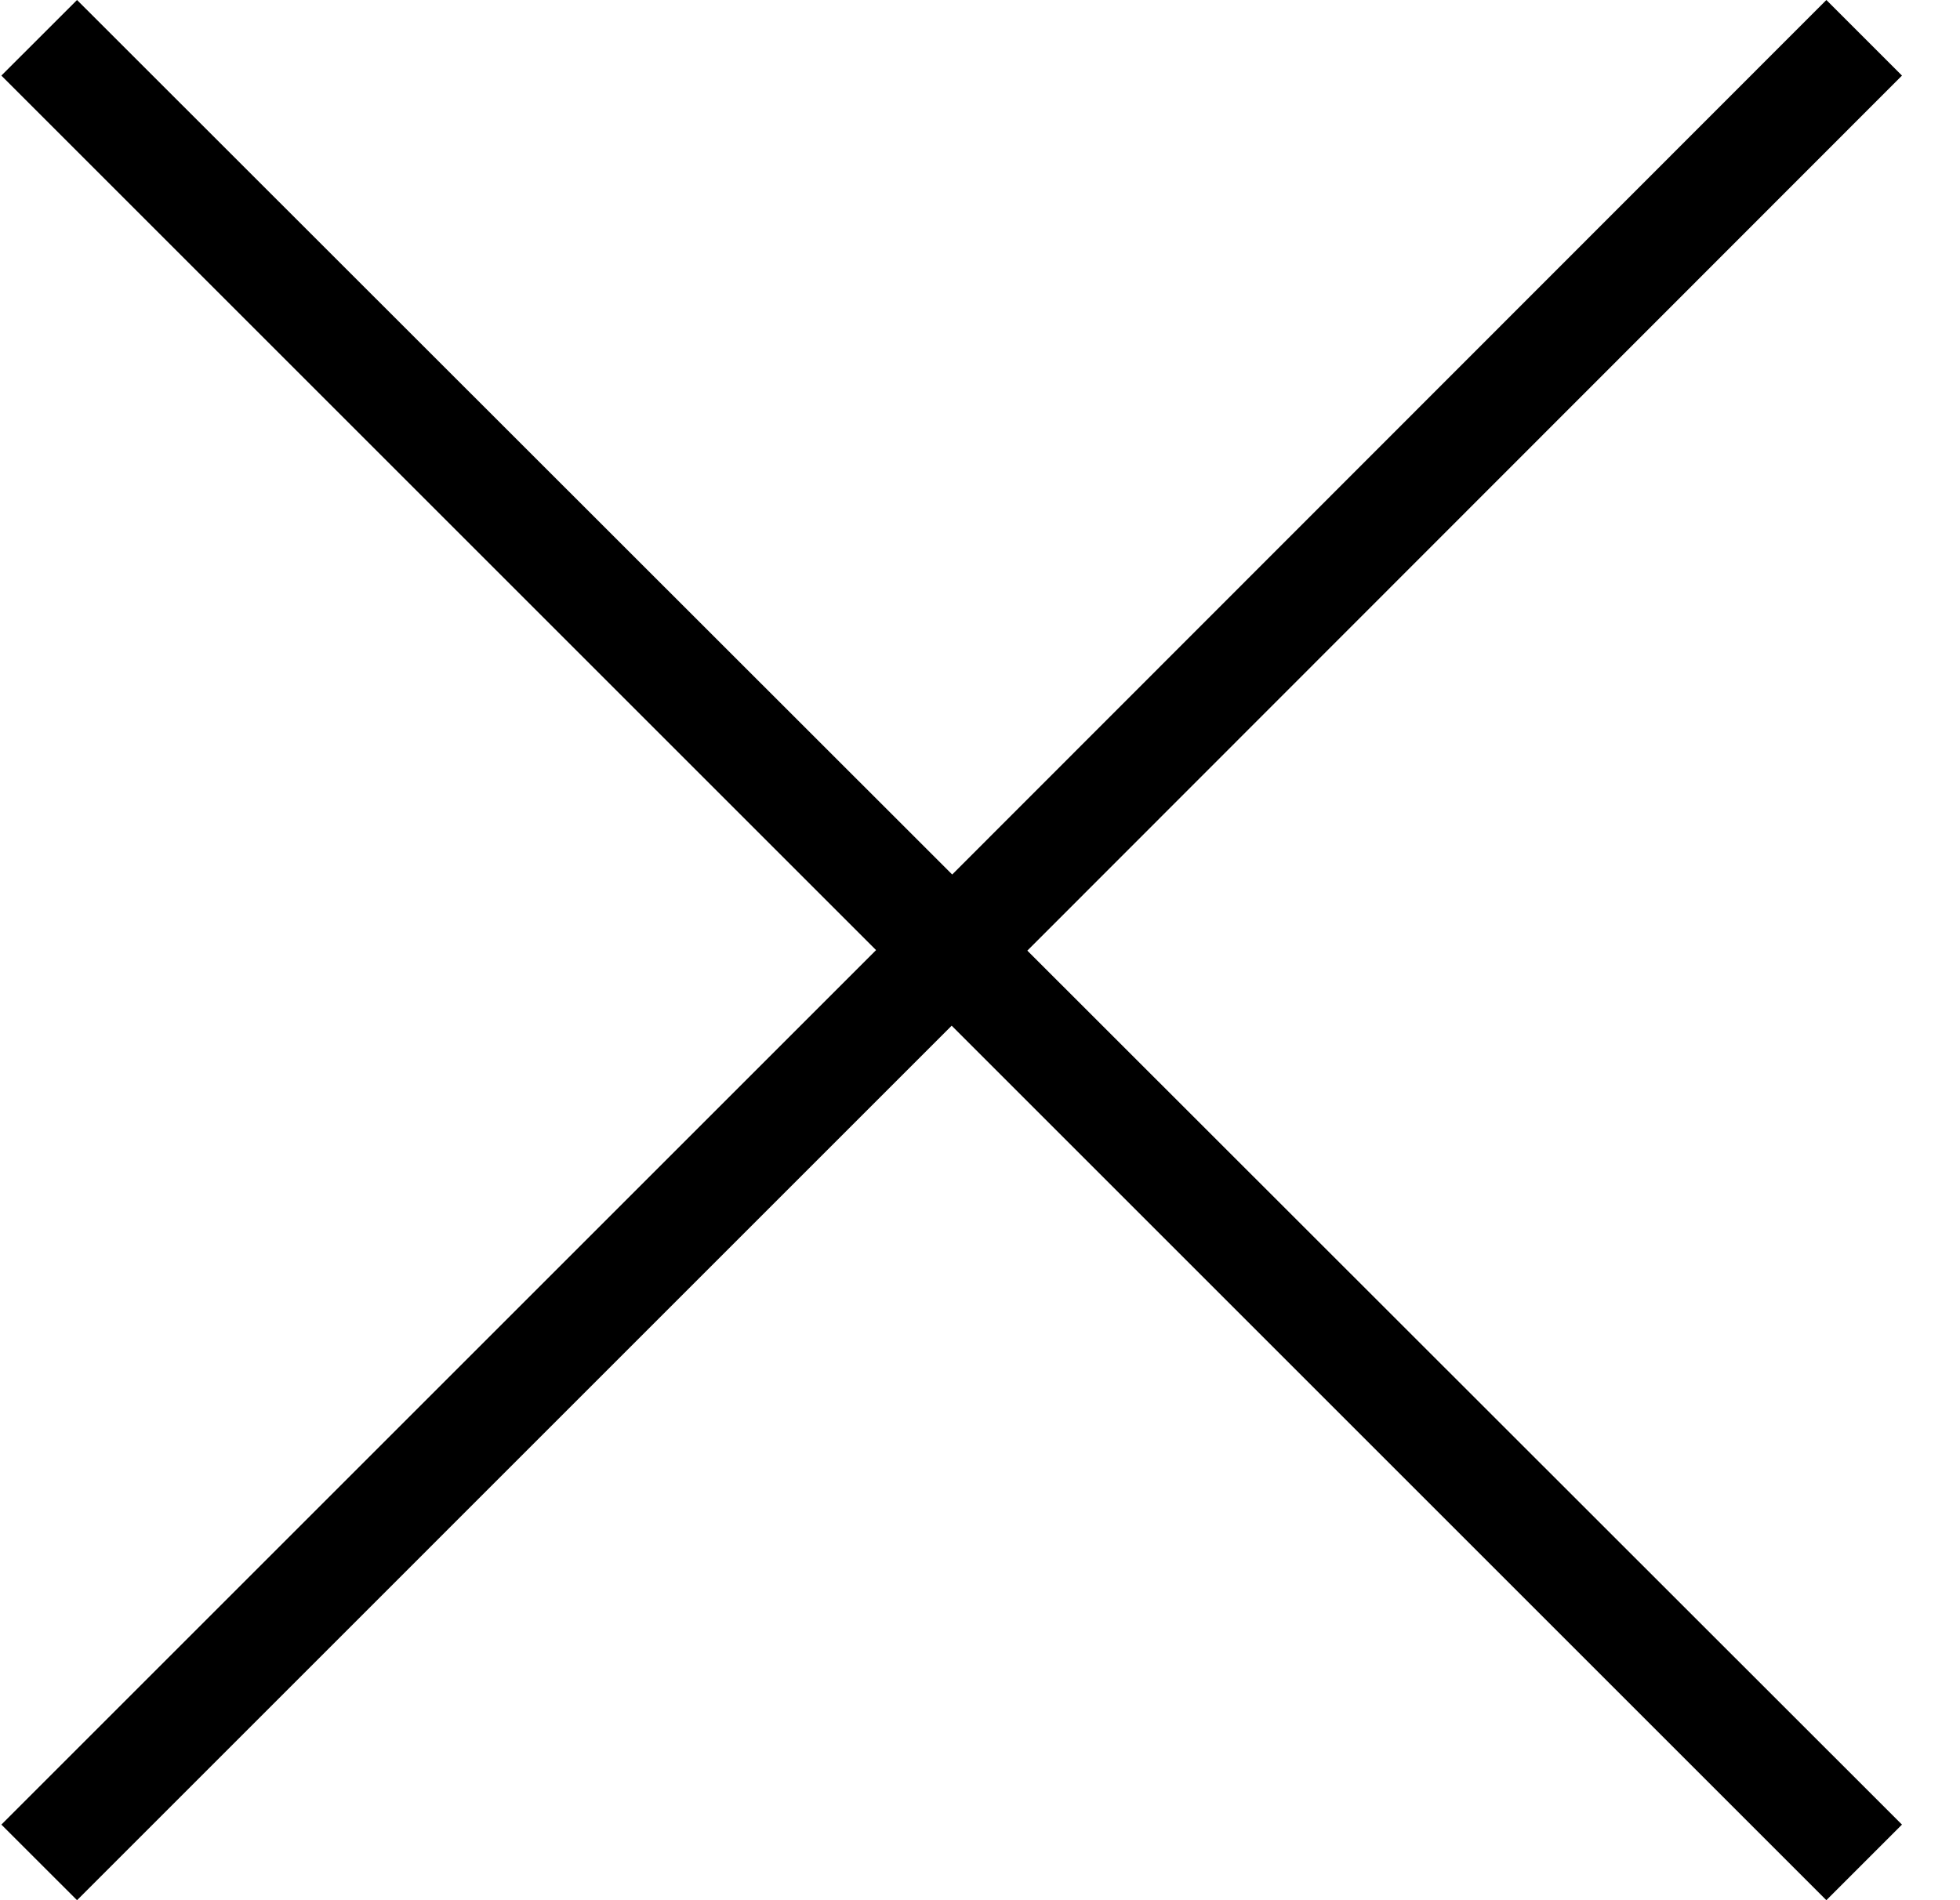 <svg xmlns="http://www.w3.org/2000/svg" fill="none" viewBox="0 0 33 32">
  <path fill="#000" d="M32.023 1.273L30.75 0 16.032 14.727 1.297 0 .023 1.273 14.75 16 .023 30.727 1.297 32l14.726-14.727L30.75 32l1.273-1.273-14.726-14.718L32.023 1.273z"/>
</svg>
